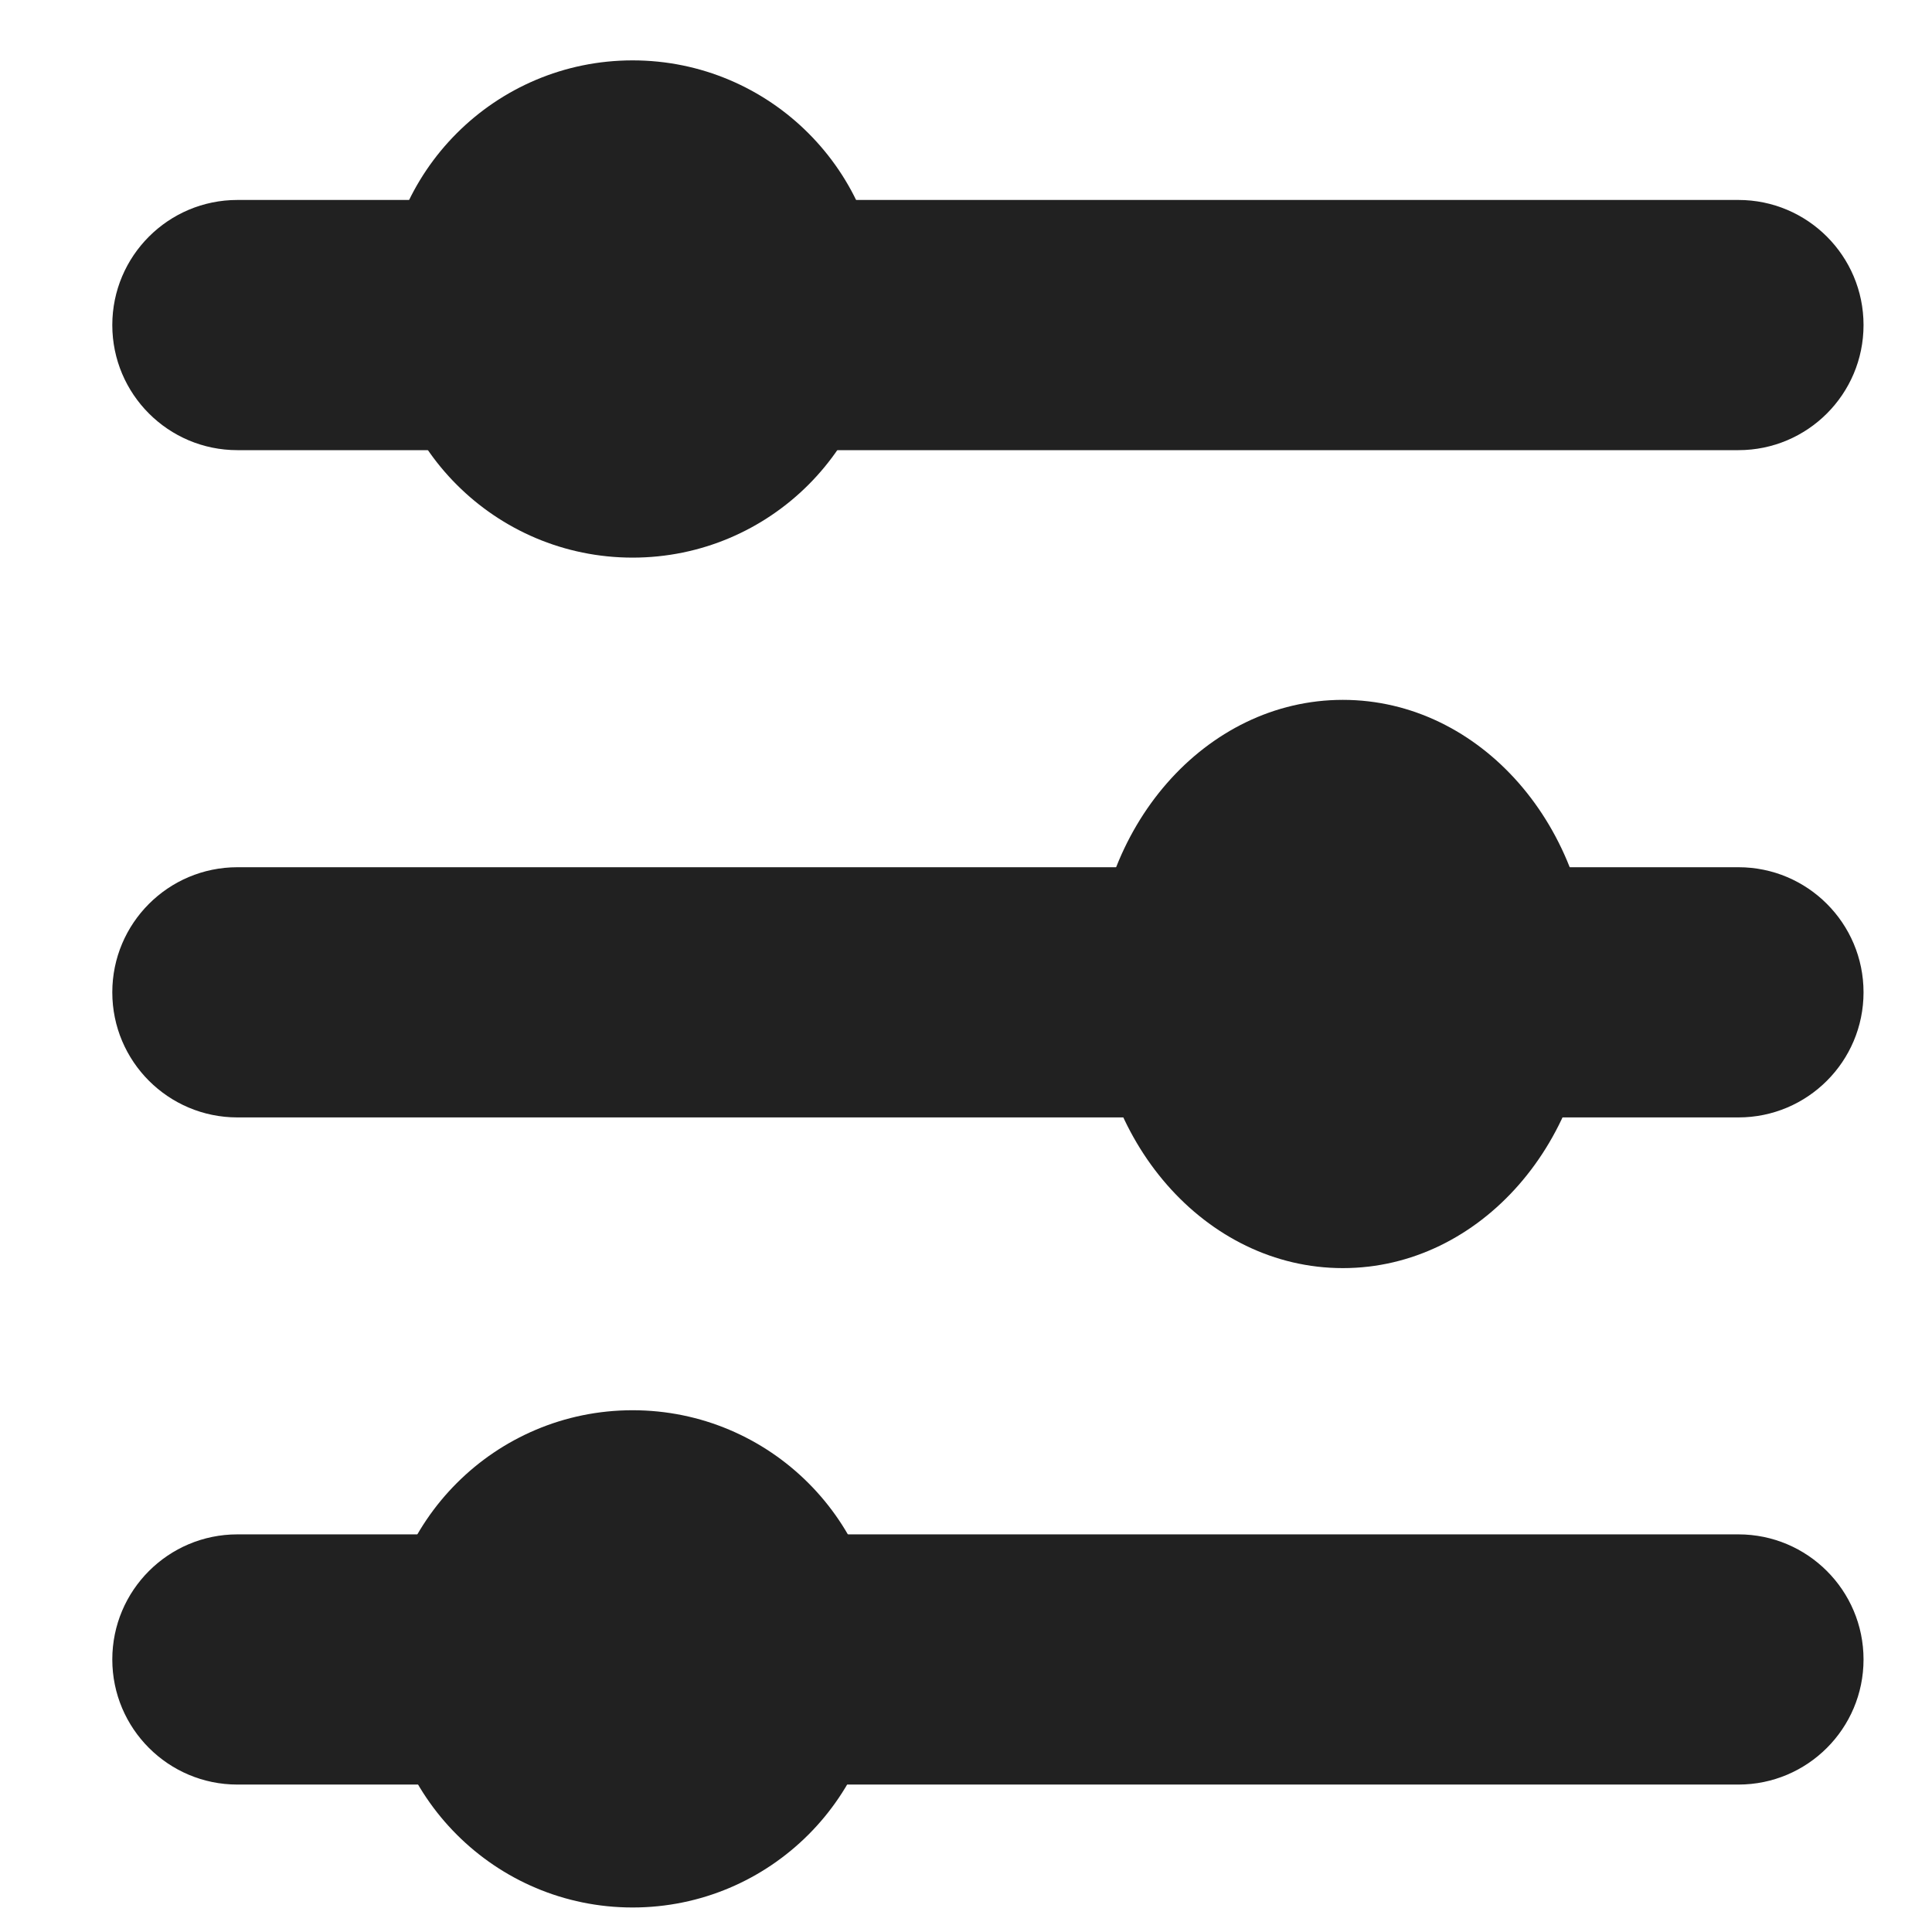 <svg width="16" height="16" viewBox="0 0 16 16" fill="none" xmlns="http://www.w3.org/2000/svg">
<path d="M14.397 1.656H1.966C1.394 1.656 0.93 2.12 0.93 2.692C0.93 3.264 1.394 3.728 1.966 3.728H14.397C14.969 3.728 15.433 3.264 15.433 2.692C15.433 2.12 14.969 1.656 14.397 1.656Z" fill="#212121"/>
<path d="M5.239 4.618C6.376 4.618 7.298 3.696 7.298 2.559C7.298 1.422 6.376 0.5 5.239 0.5C4.102 0.5 3.18 1.422 3.18 2.559C3.18 3.696 4.102 4.618 5.239 4.618Z" fill="#212121"/>
<path d="M14.397 12.707H1.966C1.394 12.707 0.93 13.171 0.93 13.743C0.93 14.315 1.394 14.779 1.966 14.779H14.397C14.969 14.779 15.433 14.315 15.433 13.743C15.433 13.171 14.969 12.707 14.397 12.707Z" fill="#212121"/>
<path d="M5.239 15.797C6.376 15.797 7.298 14.875 7.298 13.738C7.298 12.601 6.376 11.679 5.239 11.679C4.102 11.679 3.18 12.601 3.18 13.738C3.18 14.875 4.102 15.797 5.239 15.797Z" fill="#212121"/>
<path d="M14.397 7.182H1.966C1.394 7.182 0.93 7.646 0.93 8.218C0.93 8.79 1.394 9.254 1.966 9.254H14.397C14.969 9.254 15.433 8.79 15.433 8.218C15.433 7.646 14.969 7.182 14.397 7.182Z" fill="#212121"/>
<path d="M11.121 10.502C12.259 10.502 13.181 9.448 13.181 8.149C13.181 6.849 12.259 5.796 11.121 5.796C9.984 5.796 9.062 6.849 9.062 8.149C9.062 9.448 9.984 10.502 11.121 10.502Z" fill="#212121"/>
</svg>
